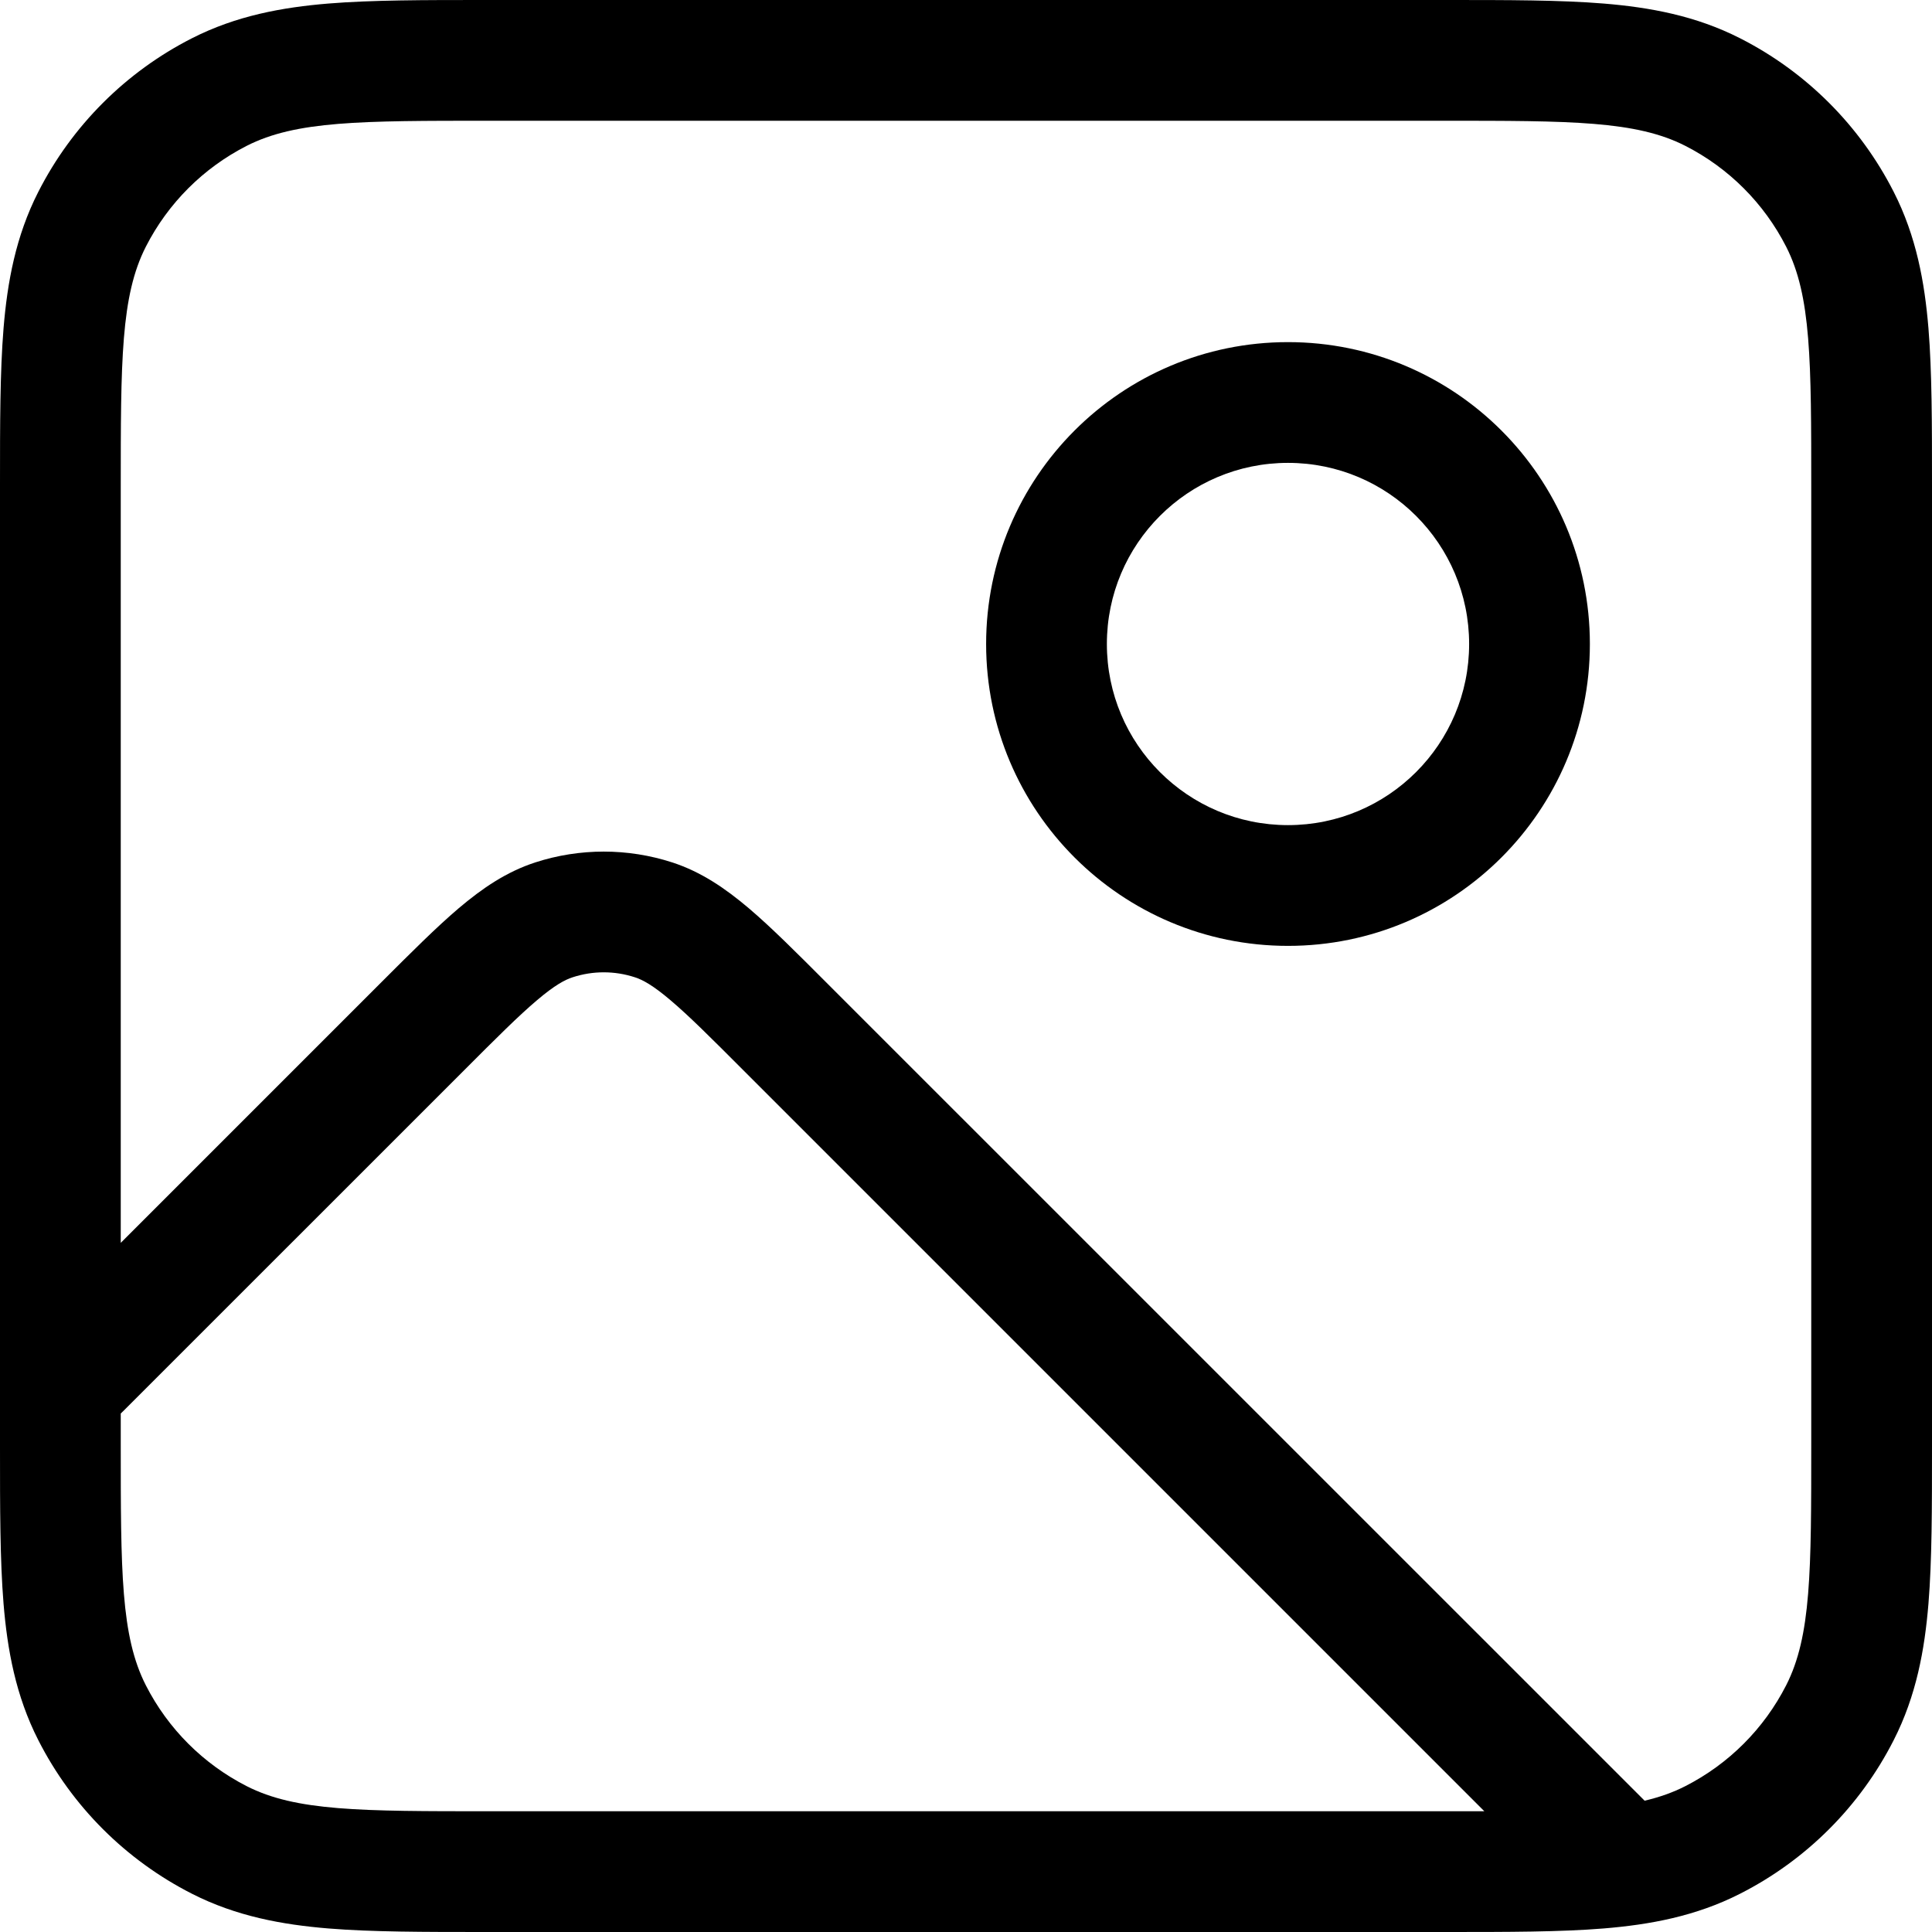 <svg width="24" height="24" viewBox="0 0 24 24" fill="none" xmlns="http://www.w3.org/2000/svg">
<path fill-rule="evenodd" clip-rule="evenodd" d="M16 4.25C13.929 4.25 12.25 5.929 12.25 8C12.25 10.071 13.929 11.75 16 11.75C18.071 11.75 19.75 10.071 19.75 8C19.75 5.929 18.071 4.25 16 4.25ZM13.75 8C13.75 6.757 14.757 5.75 16 5.75C17.243 5.75 18.25 6.757 18.25 8C18.25 9.243 17.243 10.25 16 10.25C14.757 10.25 13.75 9.243 13.75 8Z" fill="black"/>
<path fill-rule="evenodd" clip-rule="evenodd" d="M17.976 1.2909e-06C18.728 -2.5175e-05 19.382 -4.81419e-05 19.921 0.044C20.491 0.091 21.064 0.194 21.617 0.476C22.439 0.894 23.106 1.562 23.524 2.383C23.806 2.936 23.909 3.509 23.956 4.079C24 4.618 24 5.271 24 6.024V17.976C24 18.728 24 19.382 23.956 19.921C23.909 20.491 23.806 21.064 23.524 21.617C23.106 22.439 22.439 23.106 21.617 23.524C21.064 23.806 20.491 23.909 19.921 23.956C19.382 24 18.729 24 17.976 24H6.025C5.272 24 4.618 24 4.079 23.956C3.509 23.909 2.936 23.806 2.383 23.524C1.562 23.106 0.894 22.439 0.476 21.617C0.194 21.064 0.091 20.491 0.044 19.921C-4.81419e-05 19.382 -2.5175e-05 18.729 1.2909e-06 17.976V6.025C-2.5175e-05 5.272 -4.81457e-05 4.618 0.044 4.079C0.091 3.509 0.194 2.936 0.476 2.383C0.894 1.562 1.562 0.894 2.383 0.476C2.936 0.194 3.509 0.091 4.079 0.044C4.618 -4.81419e-05 5.272 -2.5175e-05 6.024 1.2909e-06H17.976ZM1.812 3.064C1.5 3.676 1.5 4.478 1.5 6.082V15.439L4.728 12.211C5.106 11.833 5.421 11.518 5.7 11.281C5.991 11.035 6.29 10.83 6.65 10.713C7.203 10.534 7.797 10.534 8.35 10.713C8.71 10.83 9.009 11.035 9.3 11.281C9.579 11.518 9.894 11.833 10.271 12.211L20.43 22.369C20.617 22.325 20.783 22.266 20.936 22.188C21.475 21.913 21.913 21.475 22.188 20.936C22.5 20.324 22.5 19.522 22.5 17.918V6.082C22.5 4.478 22.5 3.676 22.188 3.064C21.913 2.525 21.475 2.087 20.936 1.812C20.324 1.5 19.522 1.5 17.918 1.5H6.082C4.478 1.5 3.676 1.5 3.064 1.812C2.525 2.087 2.087 2.525 1.812 3.064ZM1.5 17.918V17.559C1.51 17.55 1.52 17.54 1.53 17.53L5.768 13.293C6.172 12.888 6.444 12.617 6.671 12.425C6.89 12.239 7.017 12.171 7.114 12.14C7.365 12.058 7.635 12.058 7.886 12.14C7.983 12.171 8.11 12.239 8.329 12.425C8.556 12.617 8.828 12.888 9.232 13.293L18.439 22.5C18.275 22.5 18.102 22.5 17.918 22.5H6.082C4.478 22.5 3.676 22.5 3.064 22.188C2.525 21.913 2.087 21.475 1.812 20.936C1.5 20.324 1.5 19.522 1.5 17.918Z" fill="black"/>
</svg>
